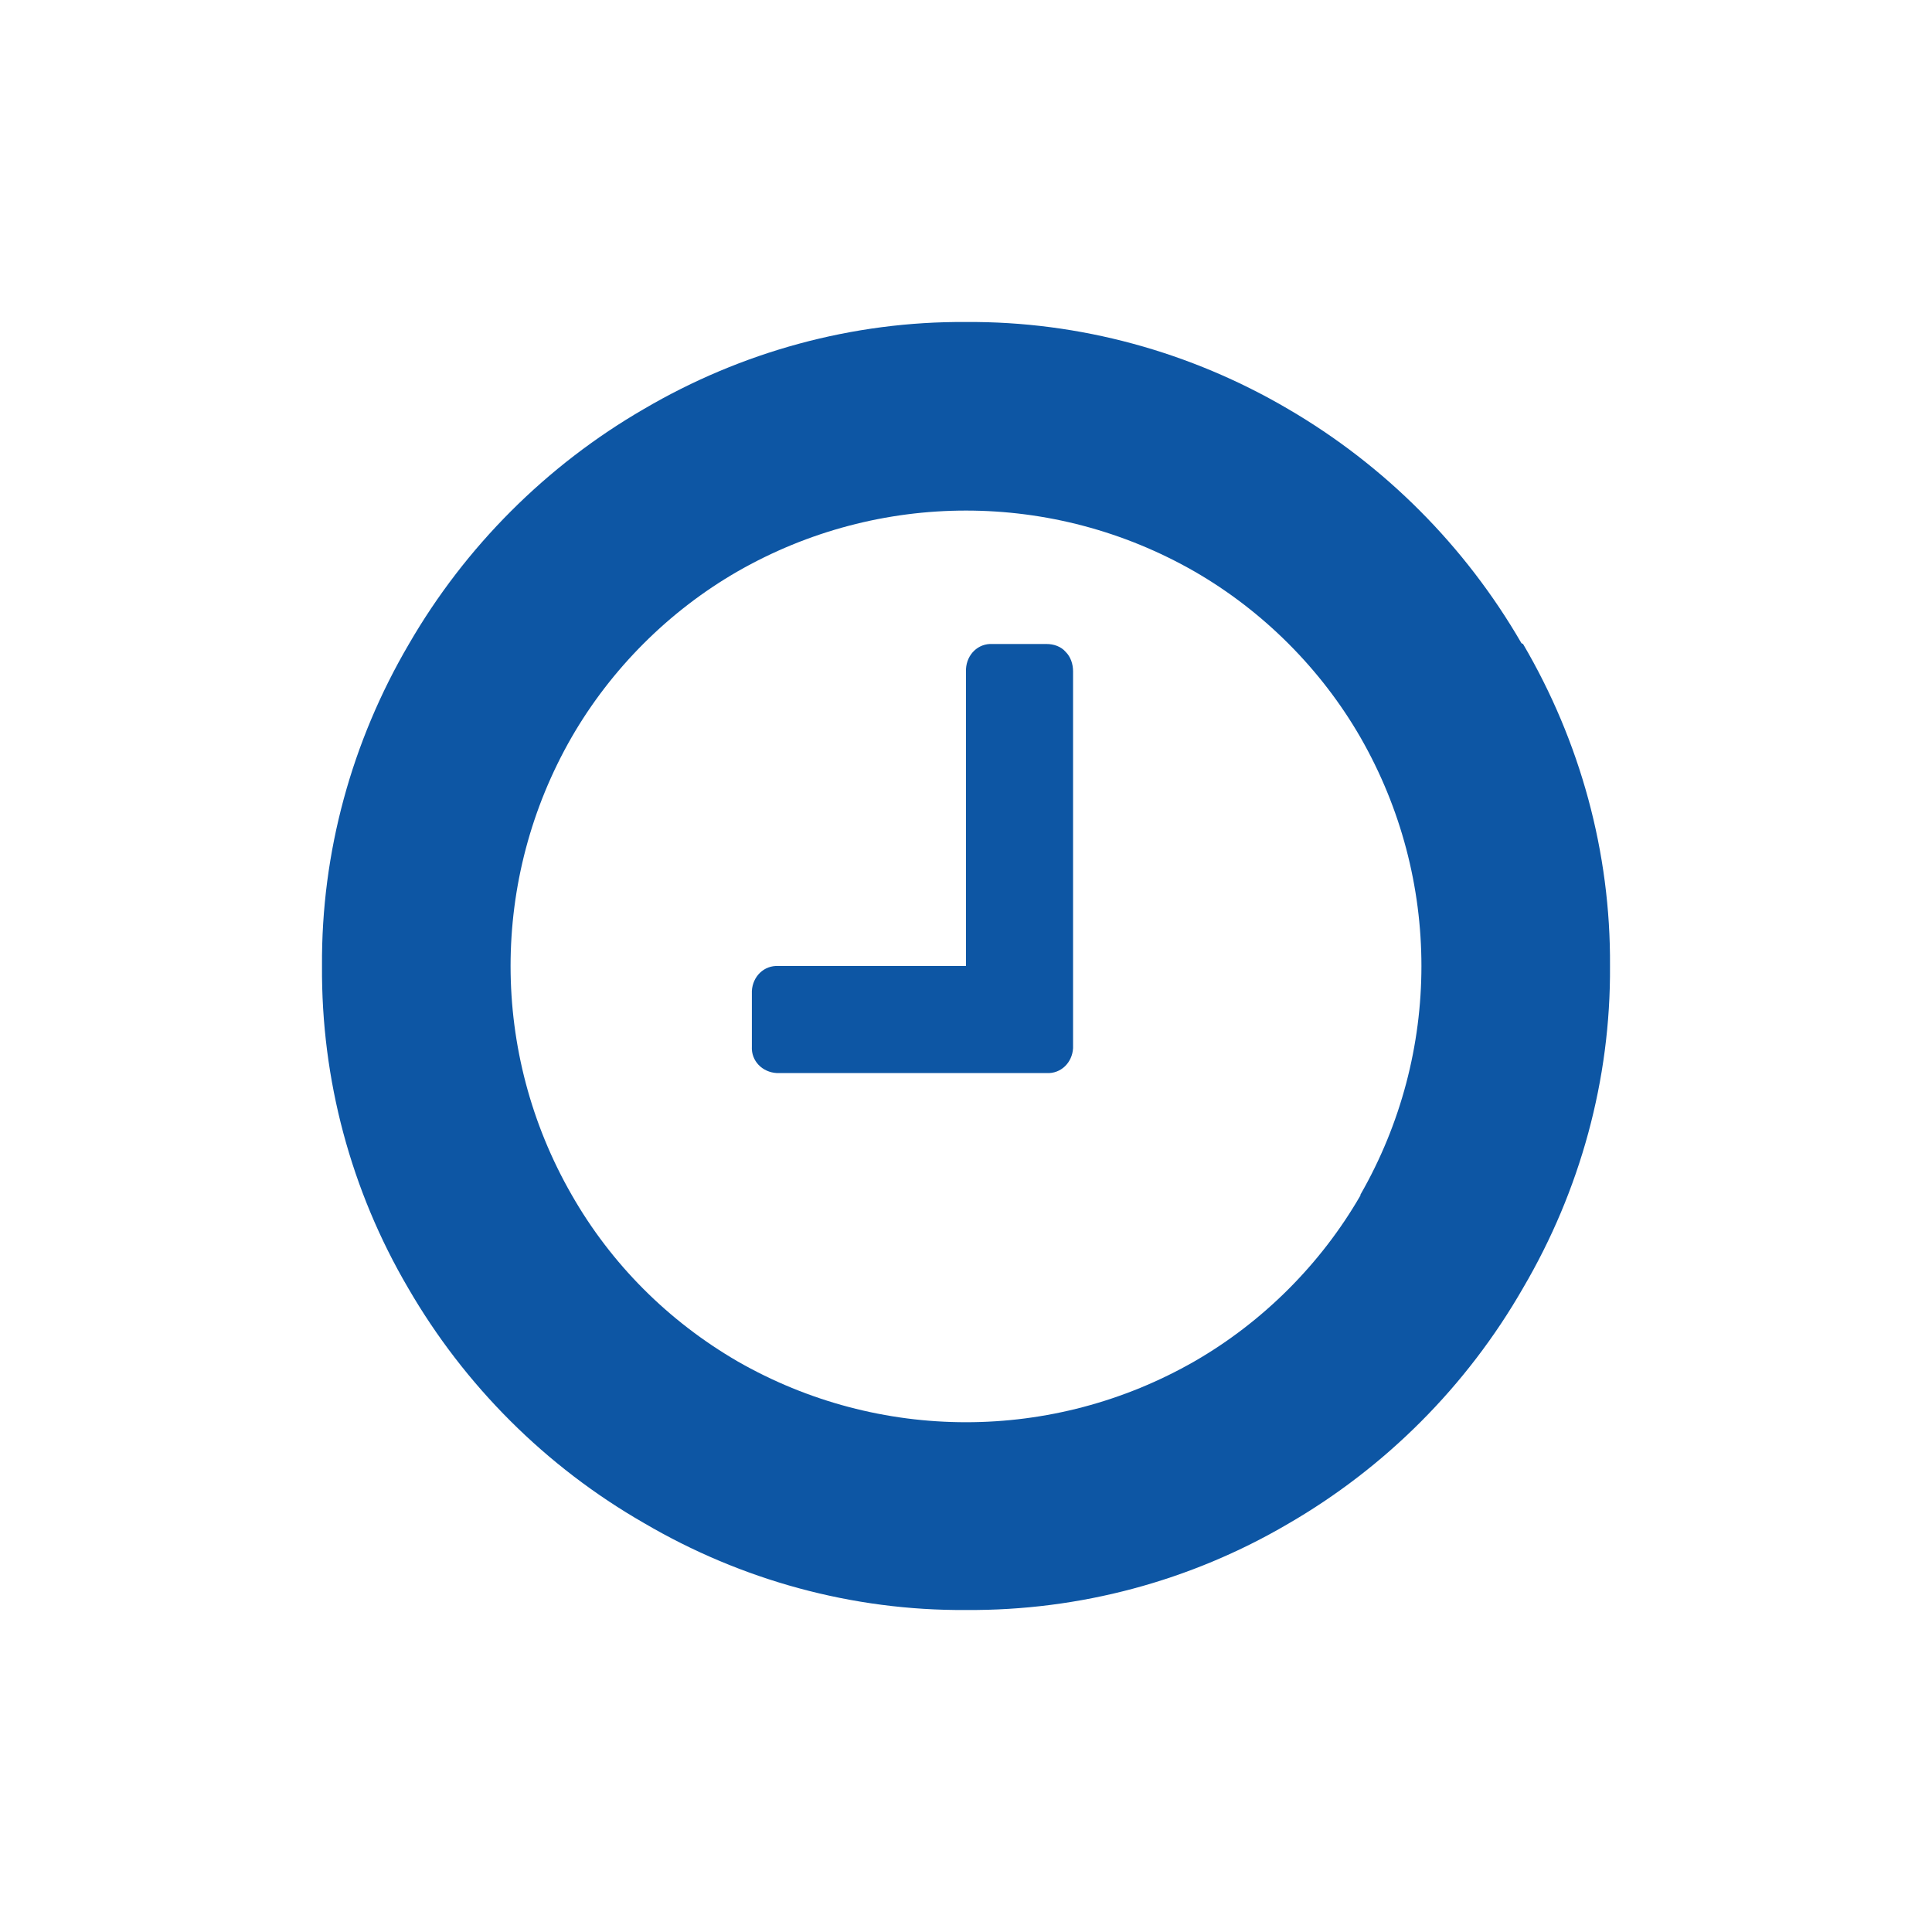<svg version="1.2" xmlns="http://www.w3.org/2000/svg" xmlns:xlink="http://www.w3.org/1999/xlink" overflow="visible" preserveAspectRatio="none" viewBox="0 0 24 24" width="30" height="30"><g><path xmlns:default="http://www.w3.org/2000/svg" id="clock-o" d="M13.24,8.1C13.18,8.03,13.09,8,13,8h-0.67C12.15,7.99,12.01,8.13,12,8.31c0,0.01,0,0.01,0,0.02V12H9.67  c-0.18-0.01-0.32,0.13-0.33,0.31c0,0.01,0,0.01,0,0.02V13c-0.01,0.18,0.13,0.32,0.31,0.33c0.01,0,0.01,0,0.02,0H13  c0.18,0.01,0.32-0.13,0.33-0.31c0-0.01,0-0.01,0-0.02V8.34C13.33,8.25,13.3,8.16,13.24,8.1z M16.9,14.85  c-0.49,0.85-1.21,1.57-2.06,2.06c-1.76,1.01-3.92,1.01-5.68,0c-0.86-0.5-1.57-1.21-2.06-2.07c-1.01-1.76-1.01-3.92,0-5.68  C7.59,8.31,8.31,7.59,9.16,7.1c1.76-1.01,3.92-1.01,5.68,0c0.85,0.49,1.57,1.21,2.06,2.06c1.01,1.76,1.01,3.92,0,5.68V14.85z   M18.9,7.99c-0.7-1.21-1.7-2.21-2.9-2.91C14.79,4.37,13.41,3.99,12,4c-1.41-0.01-2.79,0.37-4,1.08C6.79,5.78,5.78,6.79,5.08,8  C4.37,9.21,3.99,10.59,4,12c-0.01,1.41,0.36,2.79,1.07,4c0.7,1.21,1.71,2.22,2.93,2.92c1.21,0.71,2.59,1.09,4,1.08  c1.41,0.01,2.79-0.36,4-1.07c1.21-0.7,2.22-1.71,2.92-2.93c0.71-1.21,1.09-2.59,1.08-4c0.01-1.41-0.37-2.79-1.08-4L18.9,7.99z" style="fill: rgb(13, 86, 164);" vector-effect="non-scaling-stroke"/></g></svg>